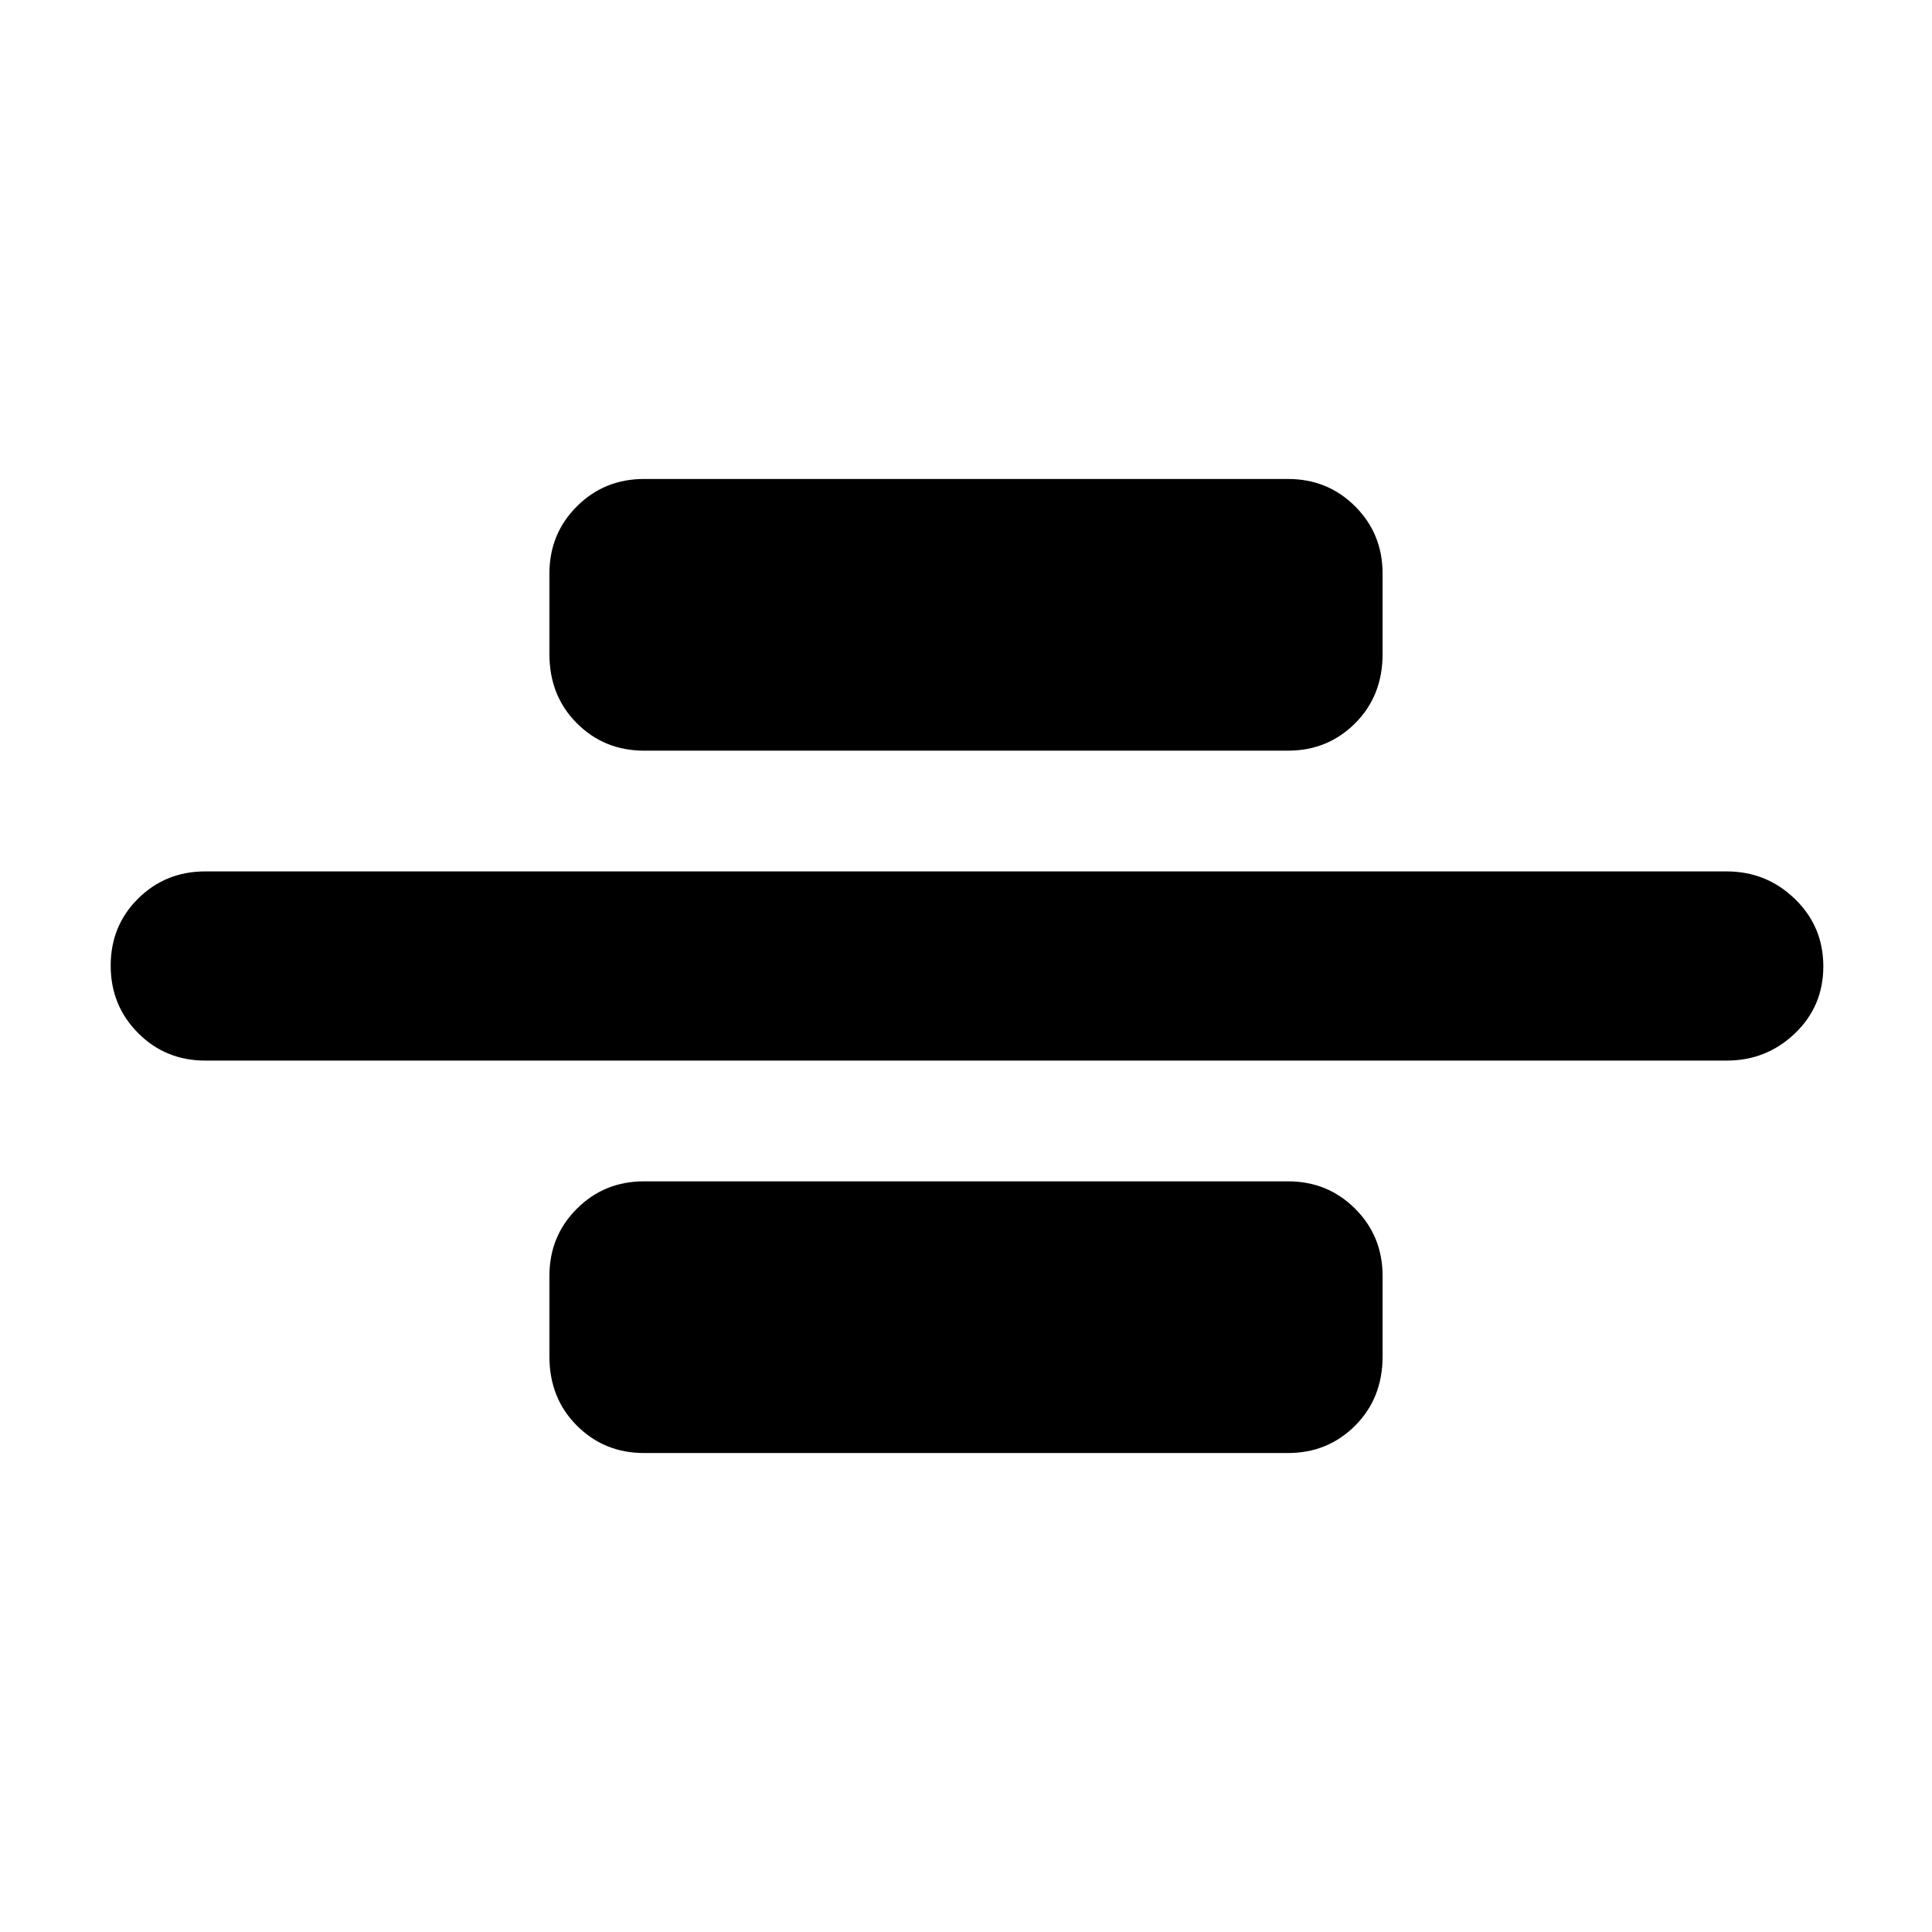 <svg xmlns="http://www.w3.org/2000/svg" height="48" viewBox="0 -960 960 960" width="48">
  <defs>
    <style type="text/css" id="current-color-scheme">.ColorScheme-Highlight { color:#000000; }</style>
  </defs><path class="ColorScheme-Highlight" fill="currentColor" d="M102-433q-19.75 0-33.37-13.68Q55-460.35 55-480.18 55-500 68.63-513.5 82.25-527 102-527h756q19.75 0 33.88 13.68Q906-499.65 906-479.82q0 19.82-14.12 33.32Q877.75-433 858-433H102Zm218-154q-19.75 0-33.37-13.63Q273-614.25 273-635v-40q0-19.75 13.63-33.38Q300.25-722 320-722h320q19.75 0 33.38 13.62Q687-694.75 687-675v40q0 20.75-13.62 34.37Q659.75-587 640-587H320Zm0 349q-19.75 0-33.37-13.63Q273-265.25 273-286v-40q0-19.75 13.63-33.38Q300.25-373 320-373h320q19.75 0 33.38 13.62Q687-345.75 687-326v40q0 20.75-13.62 34.37Q659.75-238 640-238H320Z"/></svg>